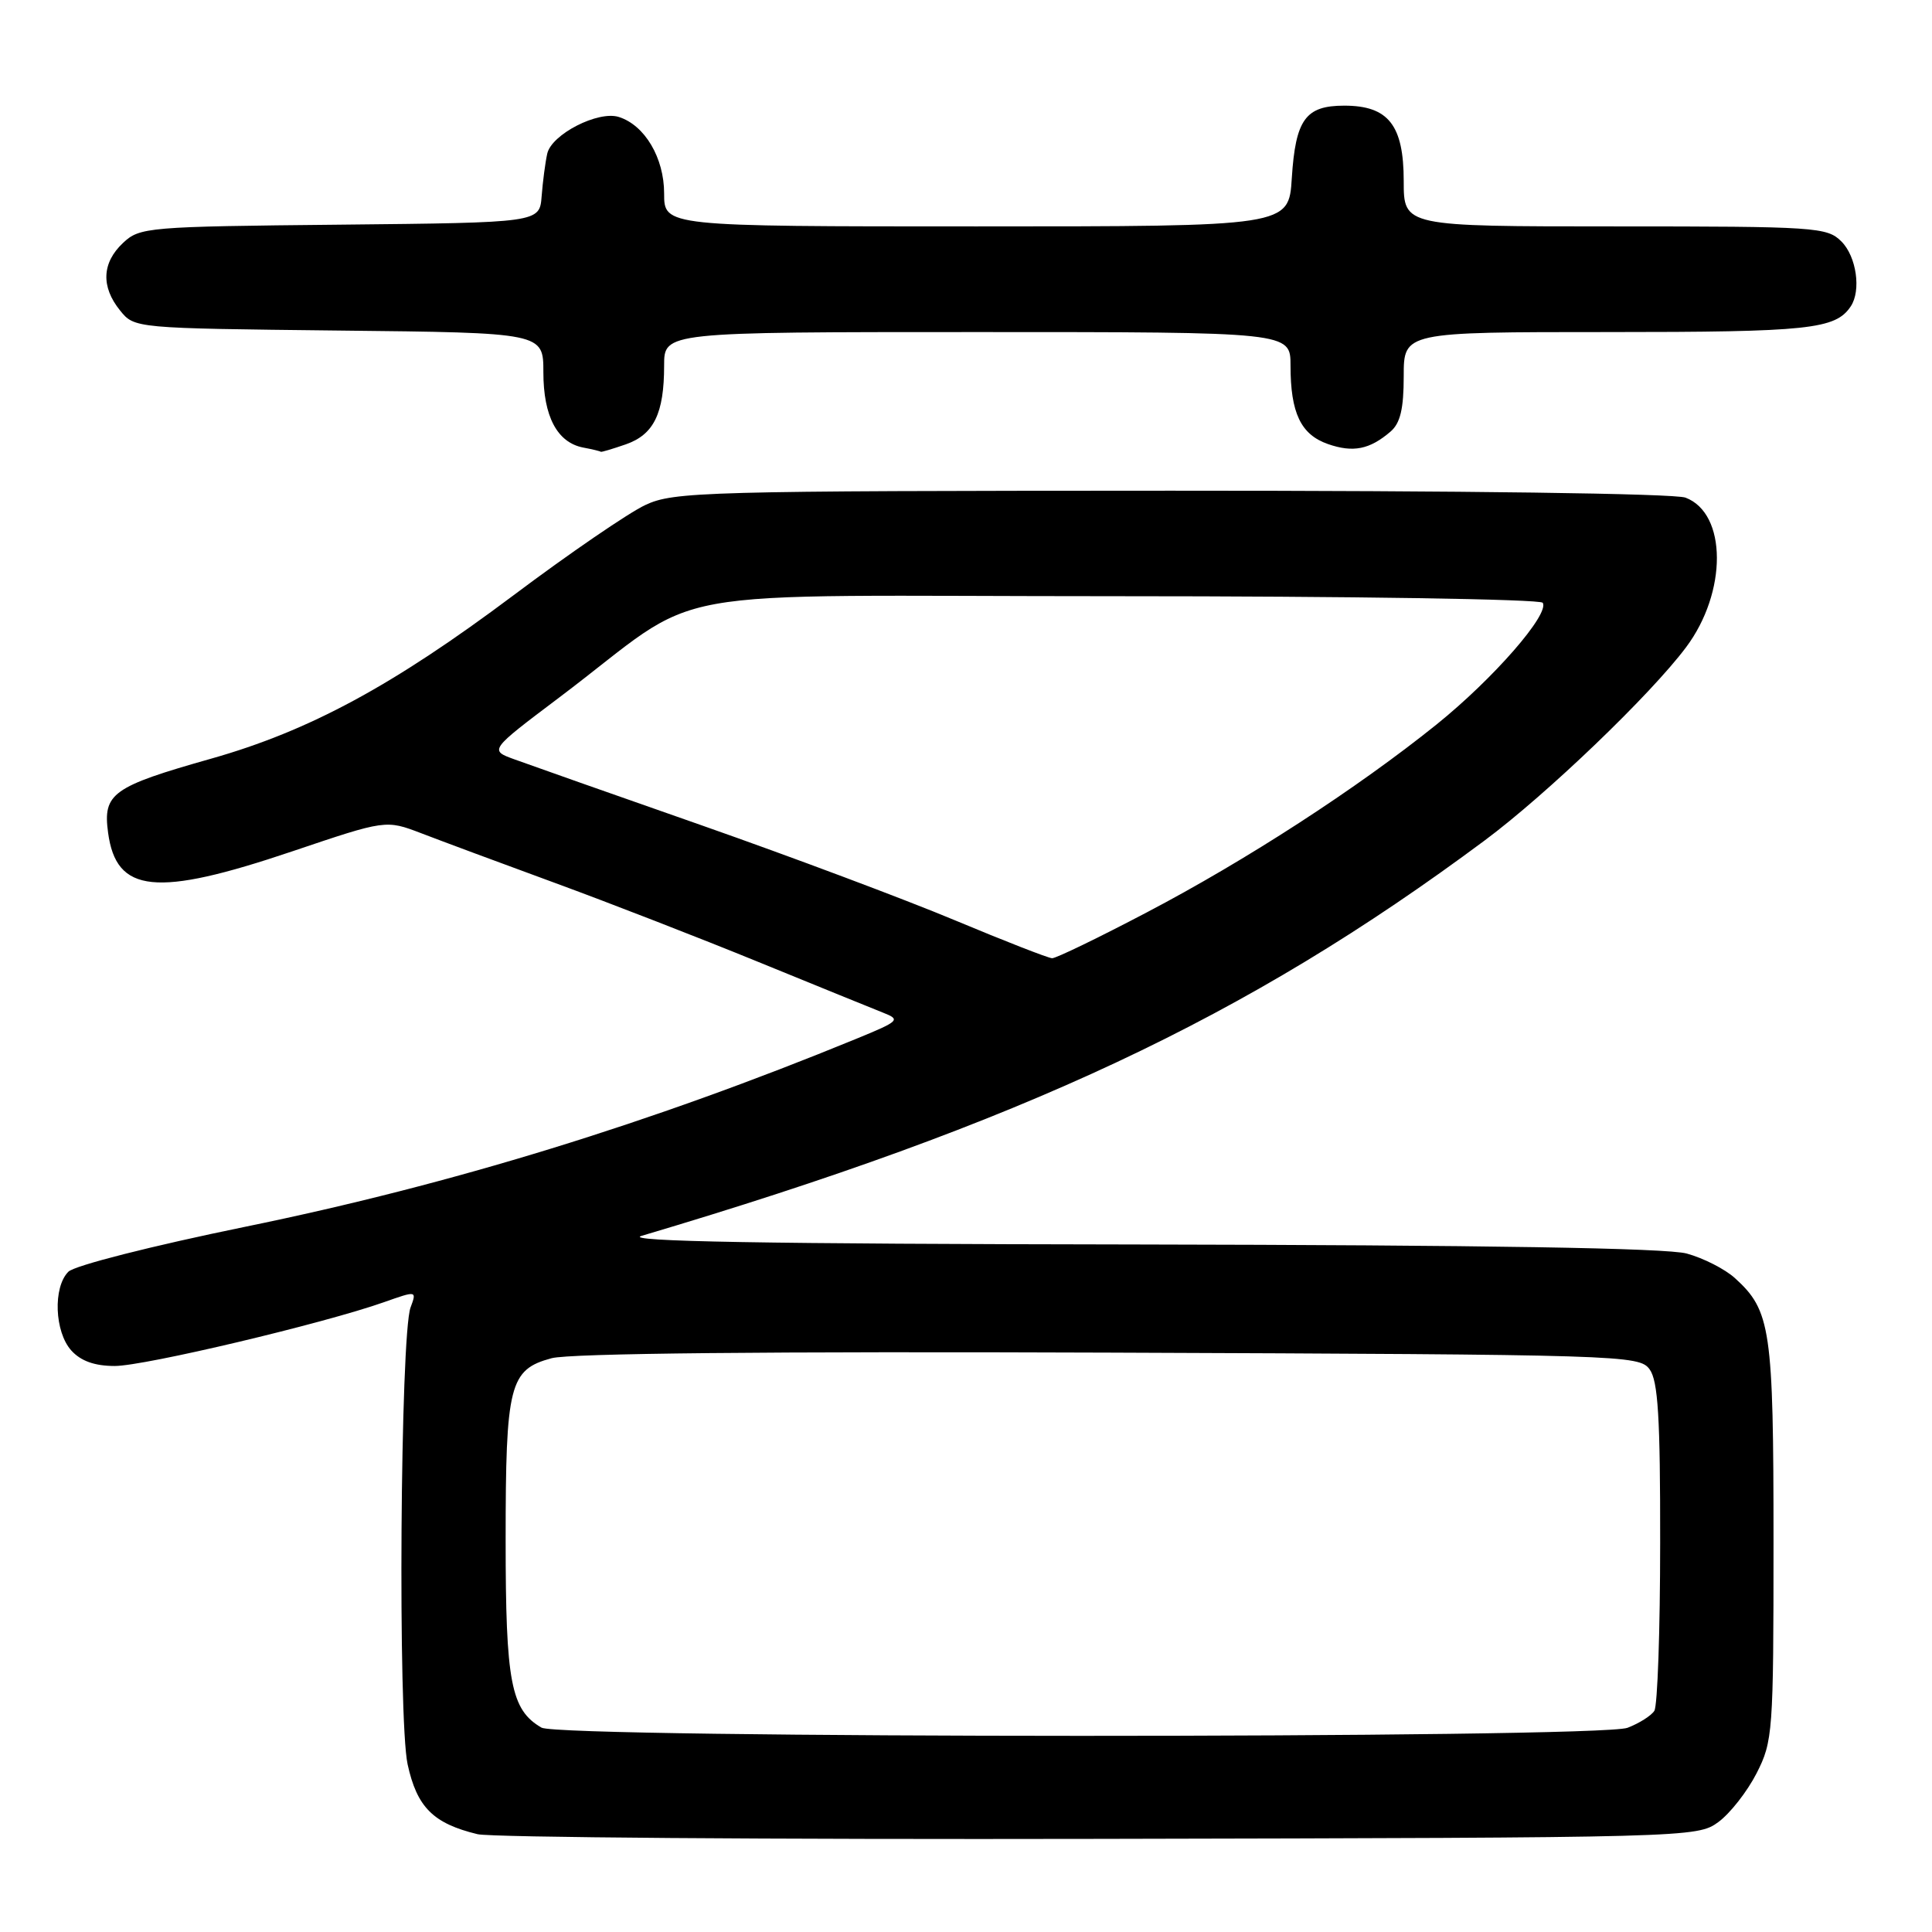 <?xml version="1.0" encoding="UTF-8" standalone="no"?>
<!DOCTYPE svg PUBLIC "-//W3C//DTD SVG 1.1//EN" "http://www.w3.org/Graphics/SVG/1.1/DTD/svg11.dtd" >
<svg xmlns="http://www.w3.org/2000/svg" xmlns:xlink="http://www.w3.org/1999/xlink" version="1.1" viewBox="0 0 256 256">
 <g >
 <path fill="currentColor"
d=" M 227.68 241.44 C 229.23 240.31 231.51 237.40 232.75 234.98 C 234.91 230.74 235.00 229.58 235.00 204.26 C 235.00 176.10 234.64 173.66 229.88 169.35 C 228.57 168.16 225.70 166.70 223.50 166.10 C 220.81 165.37 196.87 164.98 150.50 164.90 C 101.09 164.83 82.49 164.50 85.00 163.76 C 135.41 148.81 165.10 134.89 196.72 111.37 C 204.94 105.26 218.73 92.03 223.41 85.77 C 228.89 78.46 228.85 68.03 223.34 65.94 C 221.89 65.39 193.72 65.01 155.18 65.02 C 93.08 65.04 89.28 65.15 85.50 66.92 C 83.30 67.95 75.42 73.34 68.00 78.91 C 52.04 90.87 40.98 96.84 28.00 100.52 C 14.89 104.23 13.62 105.14 14.32 110.32 C 15.40 118.37 20.65 118.91 38.72 112.81 C 51.13 108.62 51.13 108.62 55.82 110.41 C 58.39 111.40 66.35 114.36 73.50 116.98 C 80.65 119.60 92.80 124.32 100.50 127.47 C 108.20 130.62 115.62 133.63 117.00 134.18 C 119.37 135.11 119.20 135.29 113.50 137.63 C 86.17 148.85 59.89 156.94 32.51 162.55 C 20.12 165.09 9.88 167.69 9.06 168.51 C 7.00 170.57 7.23 176.49 9.45 178.95 C 10.72 180.35 12.55 181.00 15.21 181.00 C 19.15 181.00 42.85 175.38 50.87 172.55 C 55.23 171.01 55.23 171.01 54.40 173.25 C 53.04 176.97 52.71 227.77 54.01 233.78 C 55.25 239.47 57.40 241.62 63.28 243.04 C 65.05 243.47 102.13 243.75 145.68 243.66 C 223.90 243.50 224.89 243.48 227.68 241.44 Z  M 82.92 58.88 C 86.64 57.58 88.00 54.79 88.00 48.43 C 88.00 44.00 88.00 44.00 129.50 44.00 C 171.00 44.00 171.00 44.00 171.00 48.43 C 171.00 54.72 172.36 57.58 175.96 58.84 C 179.30 60.00 181.49 59.56 184.25 57.19 C 185.55 56.08 186.00 54.17 186.00 49.85 C 186.00 44.00 186.00 44.00 213.07 44.00 C 239.70 44.00 243.21 43.63 245.23 40.60 C 246.64 38.50 245.99 33.99 244.00 32.00 C 242.10 30.10 240.67 30.00 214.00 30.00 C 186.00 30.00 186.00 30.00 186.00 24.00 C 186.00 16.58 183.97 14.00 178.12 14.00 C 172.99 14.00 171.67 15.82 171.17 23.60 C 170.77 30.00 170.77 30.00 129.38 30.00 C 88.00 30.00 88.00 30.00 88.00 25.63 C 88.00 20.92 85.44 16.59 82.00 15.50 C 79.26 14.63 73.07 17.80 72.51 20.37 C 72.25 21.54 71.92 24.07 71.77 26.00 C 71.50 29.50 71.50 29.50 45.05 29.77 C 19.51 30.02 18.51 30.11 16.30 32.19 C 13.50 34.82 13.36 37.99 15.91 41.14 C 17.82 43.50 17.82 43.50 44.91 43.80 C 72.00 44.09 72.00 44.09 72.00 49.32 C 72.00 55.17 73.83 58.63 77.26 59.30 C 78.49 59.53 79.55 59.79 79.60 59.86 C 79.66 59.94 81.15 59.49 82.92 58.88 Z  M 71.75 228.92 C 67.69 226.56 67.00 222.93 67.00 204.10 C 67.00 183.45 67.50 181.48 73.09 179.97 C 75.52 179.32 101.85 179.06 147.01 179.23 C 215.13 179.49 217.20 179.56 218.58 181.44 C 219.70 182.97 220.00 187.82 219.98 204.44 C 219.98 216.02 219.63 226.03 219.21 226.69 C 218.80 227.34 217.20 228.35 215.66 228.94 C 211.88 230.38 74.22 230.36 71.75 228.92 Z  M 126.50 121.93 C 119.90 119.17 104.83 113.52 93.00 109.37 C 81.17 105.23 70.00 101.29 68.17 100.62 C 64.83 99.41 64.83 99.41 74.05 92.46 C 94.21 77.26 84.63 79.00 148.05 79.00 C 178.76 79.00 204.12 79.39 204.42 79.87 C 205.35 81.37 197.89 89.92 190.36 95.99 C 179.79 104.49 165.15 113.98 151.91 120.92 C 145.53 124.27 139.91 126.99 139.41 126.97 C 138.91 126.96 133.10 124.69 126.50 121.93 Z "/>
</g>
</svg>